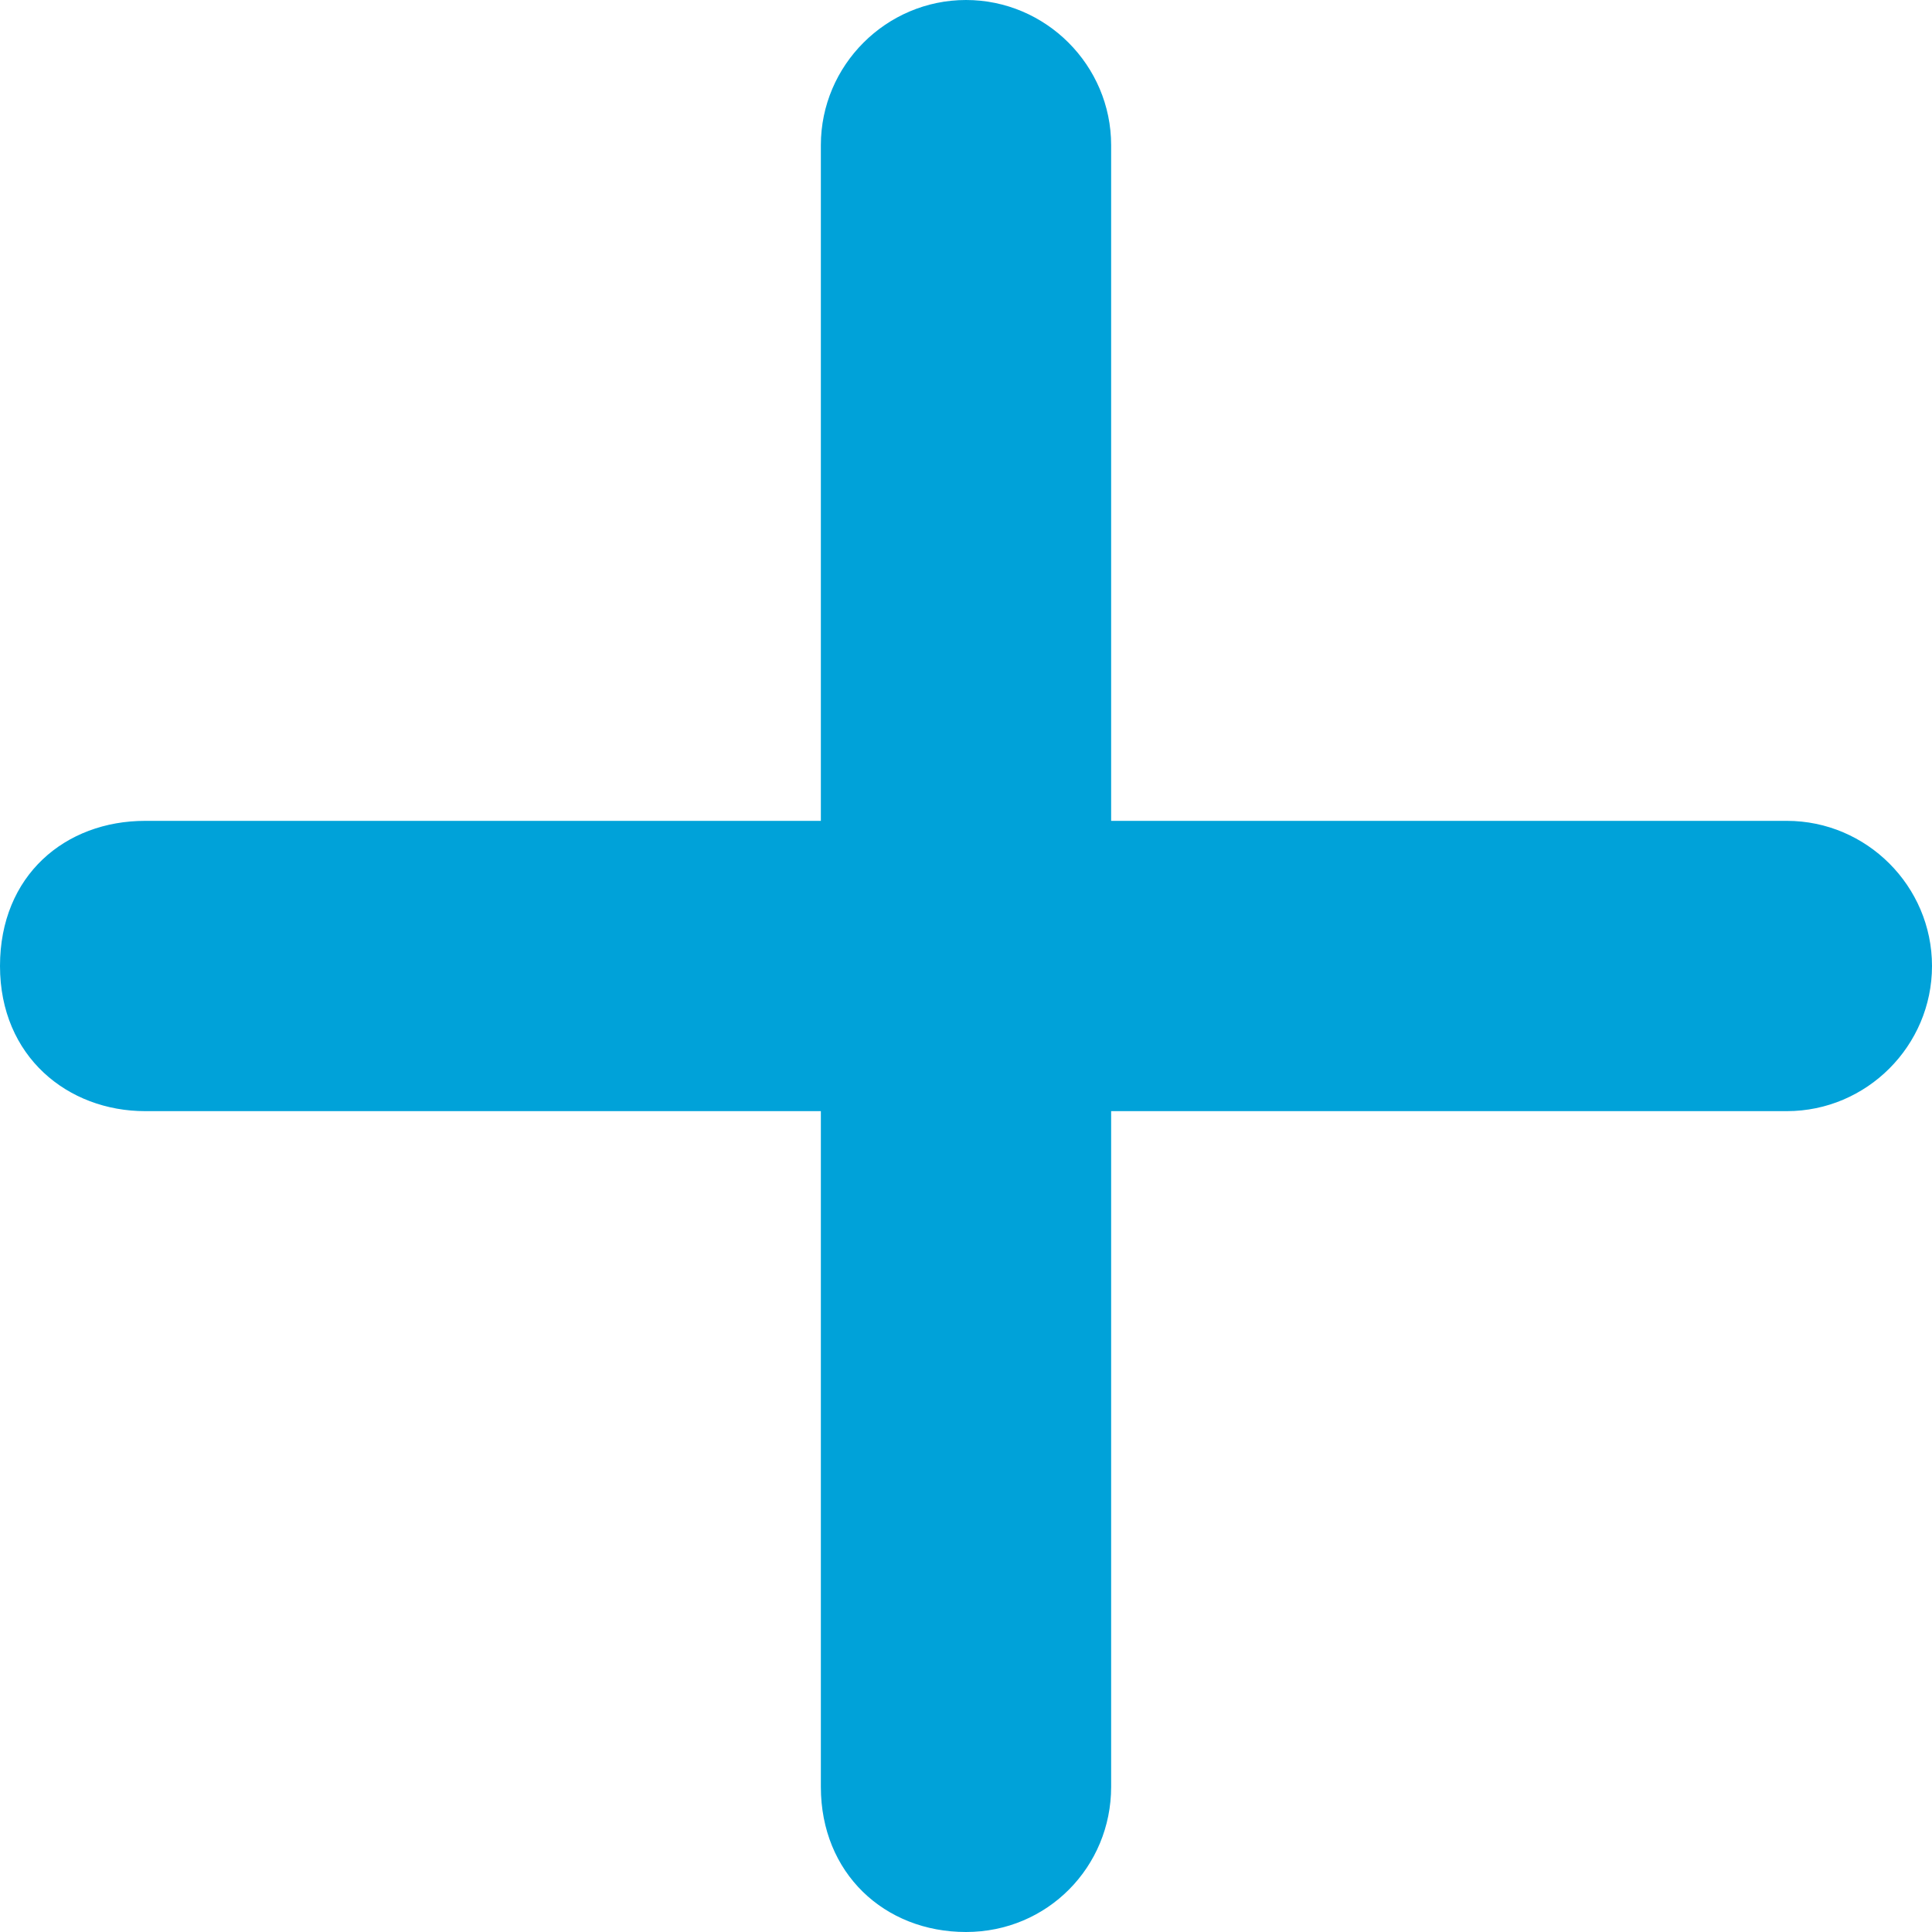 <?xml version="1.0" encoding="UTF-8"?>
<svg width="16px" height="16px" viewBox="0 0 16 16" version="1.1" xmlns="http://www.w3.org/2000/svg" xmlns:xlink="http://www.w3.org/1999/xlink">
    <title>Path@3x</title>
    <g id="12.1-Space-Review-Updated-Headers" stroke="none" stroke-width="1" fill="none" fill-rule="evenodd">
        <g id="08-Space-Review---No-Form" transform="translate(-22, -1630)" fill="#00A2D9" fill-rule="nonzero">
            <g id="Group-11" transform="translate(0, 1430)">
                <g id="Group-5-Copy-2" transform="translate(22, 200)">
                    <path d="M14.798,6.798 L9.202,6.798 L9.202,1.202 C9.202,0.541 8.661,0 8,0 C7.339,0 6.798,0.541 6.798,1.202 L6.798,6.798 L1.202,6.798 C0.541,6.798 0,7.249 0,8 C0,8.751 0.563,9.202 1.202,9.202 L6.798,9.202 L6.798,14.798 C6.798,15.512 7.324,16 8,16 C8.676,16 9.202,15.459 9.202,14.798 L9.202,9.202 L14.798,9.202 C15.459,9.202 16,8.661 16,8 C16,7.339 15.459,6.798 14.798,6.798 Z" id="Path"></path>
                </g>
            </g>
        </g>
    </g>
</svg>